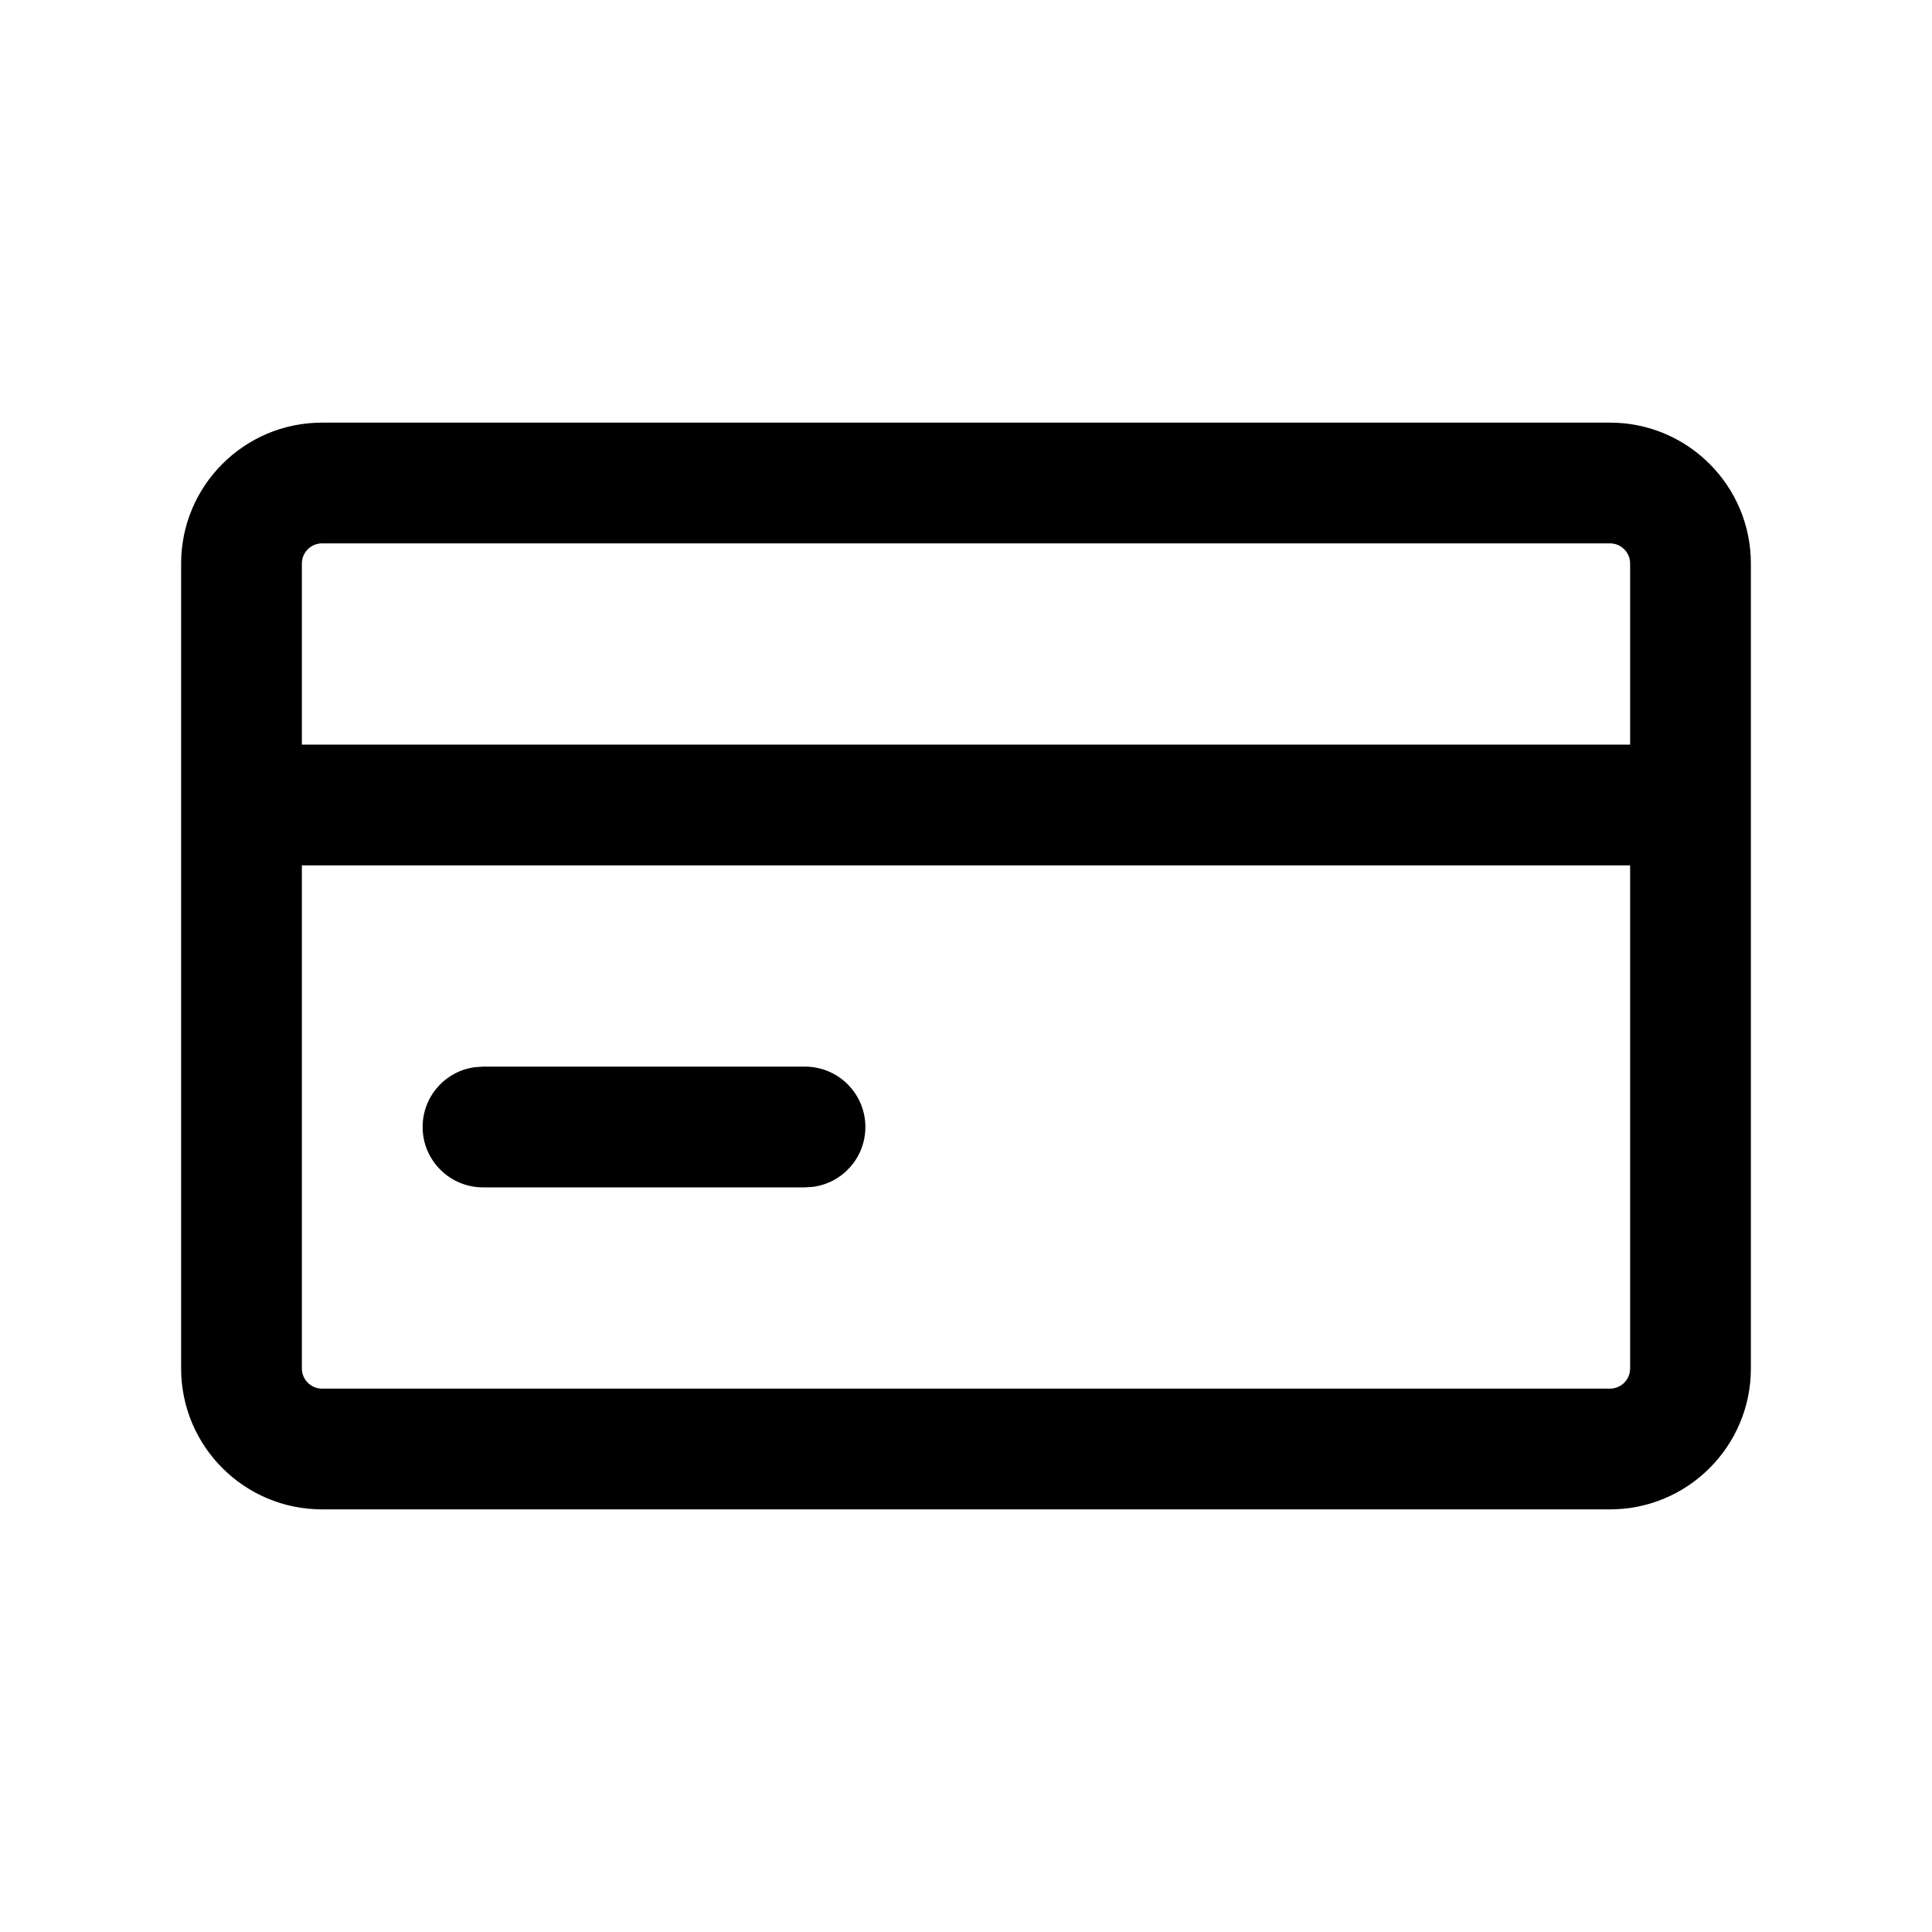 <svg width="24" height="24" viewBox="0 0 24 24" fill="none" xmlns="http://www.w3.org/2000/svg">
<path fill-rule="evenodd" clip-rule="evenodd" d="M20 5.25C20.966 5.25 21.75 6.034 21.75 7V17C21.75 17.966 20.966 18.75 20 18.75H4C3.034 18.75 2.25 17.966 2.25 17V7C2.25 6.034 3.034 5.25 4 5.25H20ZM20.25 10.75H3.75V17C3.75 17.138 3.862 17.25 4 17.25H20C20.138 17.25 20.25 17.138 20.25 17V10.75ZM10 13.25C10.414 13.25 10.75 13.586 10.75 14C10.75 14.38 10.468 14.694 10.102 14.743L10 14.75H6C5.586 14.75 5.25 14.414 5.25 14C5.25 13.62 5.532 13.306 5.898 13.257L6 13.25H10ZM20 6.75H4C3.862 6.75 3.75 6.862 3.75 7V9.25H20.25V7C20.25 6.862 20.138 6.75 20 6.75Z" fill="black"/>
</svg>
